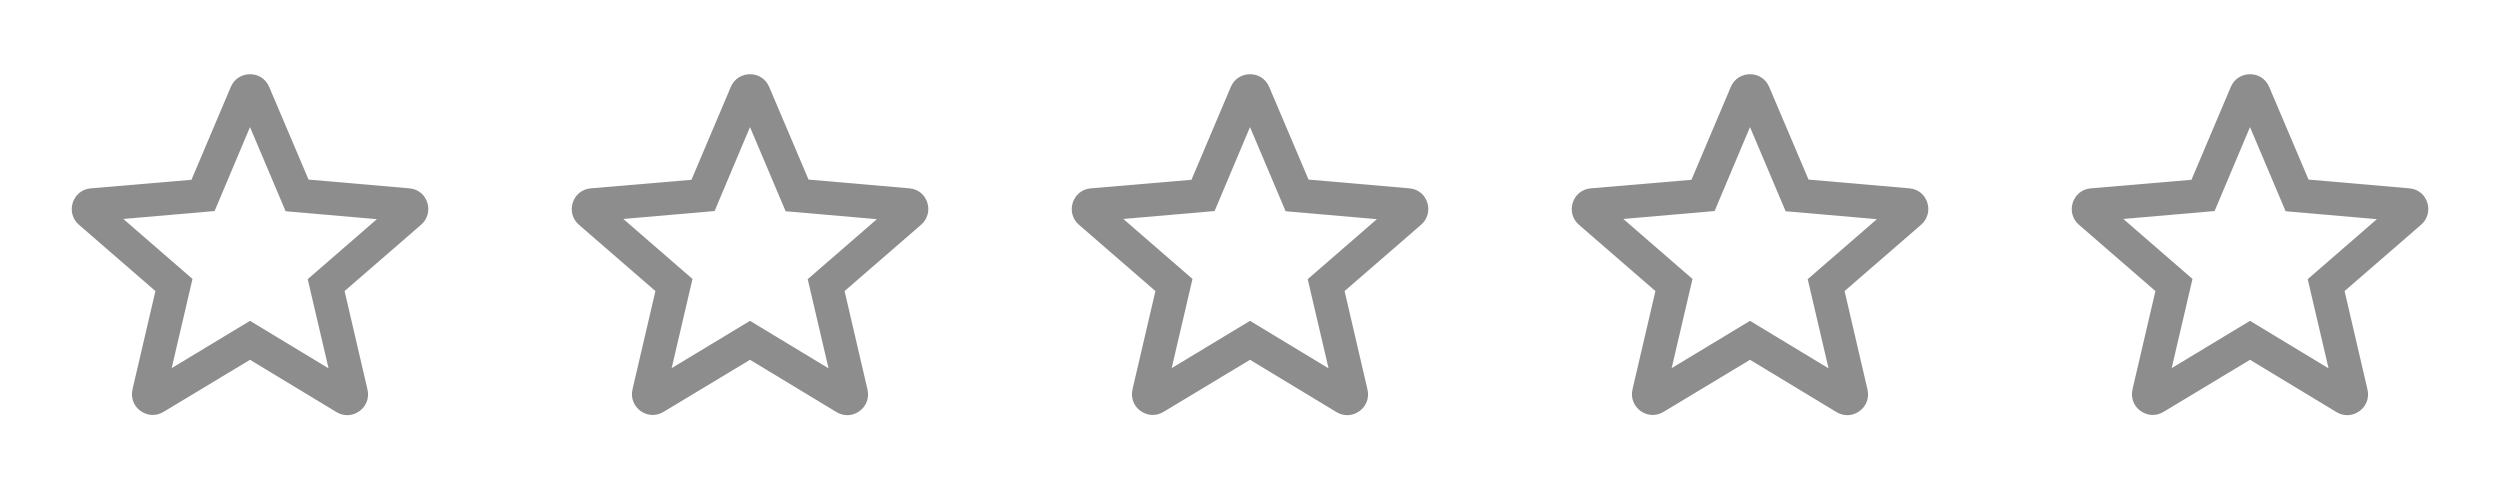 <svg width="120" height="24" viewBox="0 0 120 24" fill="none" xmlns="http://www.w3.org/2000/svg">
<path d="M19.65 9.04L14.81 8.62L12.92 4.17C12.58 3.36 11.42 3.36 11.08 4.17L9.19 8.63L4.36 9.04C3.48 9.11 3.12 10.21 3.79 10.79L7.46 13.97L6.36 18.69C6.16 19.55 7.09 20.23 7.85 19.77L12 17.27L16.15 19.78C16.91 20.24 17.84 19.56 17.64 18.7L16.54 13.97L20.21 10.79C20.88 10.21 20.53 9.11 19.65 9.04V9.04ZM12 15.4L8.24 17.67L9.24 13.39L5.92 10.51L10.3 10.13L12 6.1L13.71 10.14L18.09 10.52L14.77 13.4L15.77 17.68L12 15.4Z" fill="#8D8D8D"/>
<path d="M43.65 9.04L38.81 8.62L36.92 4.17C36.58 3.36 35.42 3.36 35.08 4.17L33.19 8.63L28.36 9.04C27.48 9.11 27.12 10.21 27.79 10.79L31.46 13.97L30.36 18.69C30.16 19.55 31.09 20.23 31.85 19.77L36 17.27L40.15 19.78C40.91 20.24 41.84 19.56 41.64 18.7L40.54 13.97L44.21 10.79C44.88 10.21 44.53 9.11 43.65 9.04V9.04ZM36 15.4L32.24 17.67L33.24 13.39L29.92 10.51L34.3 10.13L36 6.1L37.71 10.14L42.09 10.52L38.77 13.4L39.77 17.68L36 15.4Z" fill="#8D8D8D"/>
<path d="M115.65 9.04L110.81 8.62L108.92 4.17C108.58 3.36 107.42 3.36 107.08 4.17L105.19 8.63L100.36 9.04C99.48 9.11 99.12 10.21 99.79 10.79L103.46 13.97L102.36 18.69C102.16 19.55 103.09 20.23 103.85 19.77L108 17.27L112.15 19.78C112.91 20.24 113.84 19.56 113.64 18.7L112.54 13.97L116.21 10.79C116.88 10.21 116.53 9.11 115.65 9.04V9.04ZM108 15.4L104.24 17.67L105.24 13.39L101.92 10.51L106.3 10.13L108 6.1L109.71 10.14L114.09 10.52L110.77 13.4L111.77 17.68L108 15.4Z" fill="#8D8D8D"/>
<path d="M67.65 9.04L62.81 8.62L60.92 4.17C60.58 3.36 59.42 3.36 59.08 4.17L57.19 8.63L52.36 9.04C51.48 9.11 51.12 10.21 51.79 10.79L55.46 13.97L54.36 18.69C54.16 19.55 55.09 20.23 55.85 19.77L60 17.27L64.15 19.78C64.91 20.24 65.84 19.56 65.64 18.7L64.54 13.97L68.21 10.79C68.88 10.21 68.53 9.11 67.65 9.04V9.04ZM60 15.4L56.24 17.67L57.24 13.39L53.92 10.51L58.3 10.13L60 6.1L61.71 10.14L66.09 10.52L62.77 13.4L63.77 17.68L60 15.4Z" fill="#8D8D8D"/>
<path d="M91.65 9.04L86.81 8.62L84.92 4.17C84.58 3.36 83.42 3.36 83.08 4.17L81.19 8.63L76.36 9.04C75.48 9.11 75.12 10.21 75.79 10.79L79.46 13.97L78.36 18.69C78.16 19.55 79.09 20.23 79.85 19.77L84 17.27L88.15 19.78C88.91 20.24 89.84 19.56 89.64 18.7L88.54 13.97L92.21 10.79C92.88 10.21 92.53 9.11 91.65 9.04V9.04ZM84 15.4L80.24 17.67L81.24 13.39L77.92 10.51L82.3 10.13L84 6.1L85.71 10.14L90.09 10.52L86.77 13.4L87.77 17.68L84 15.4Z" fill="#8D8D8D"/>
</svg>
